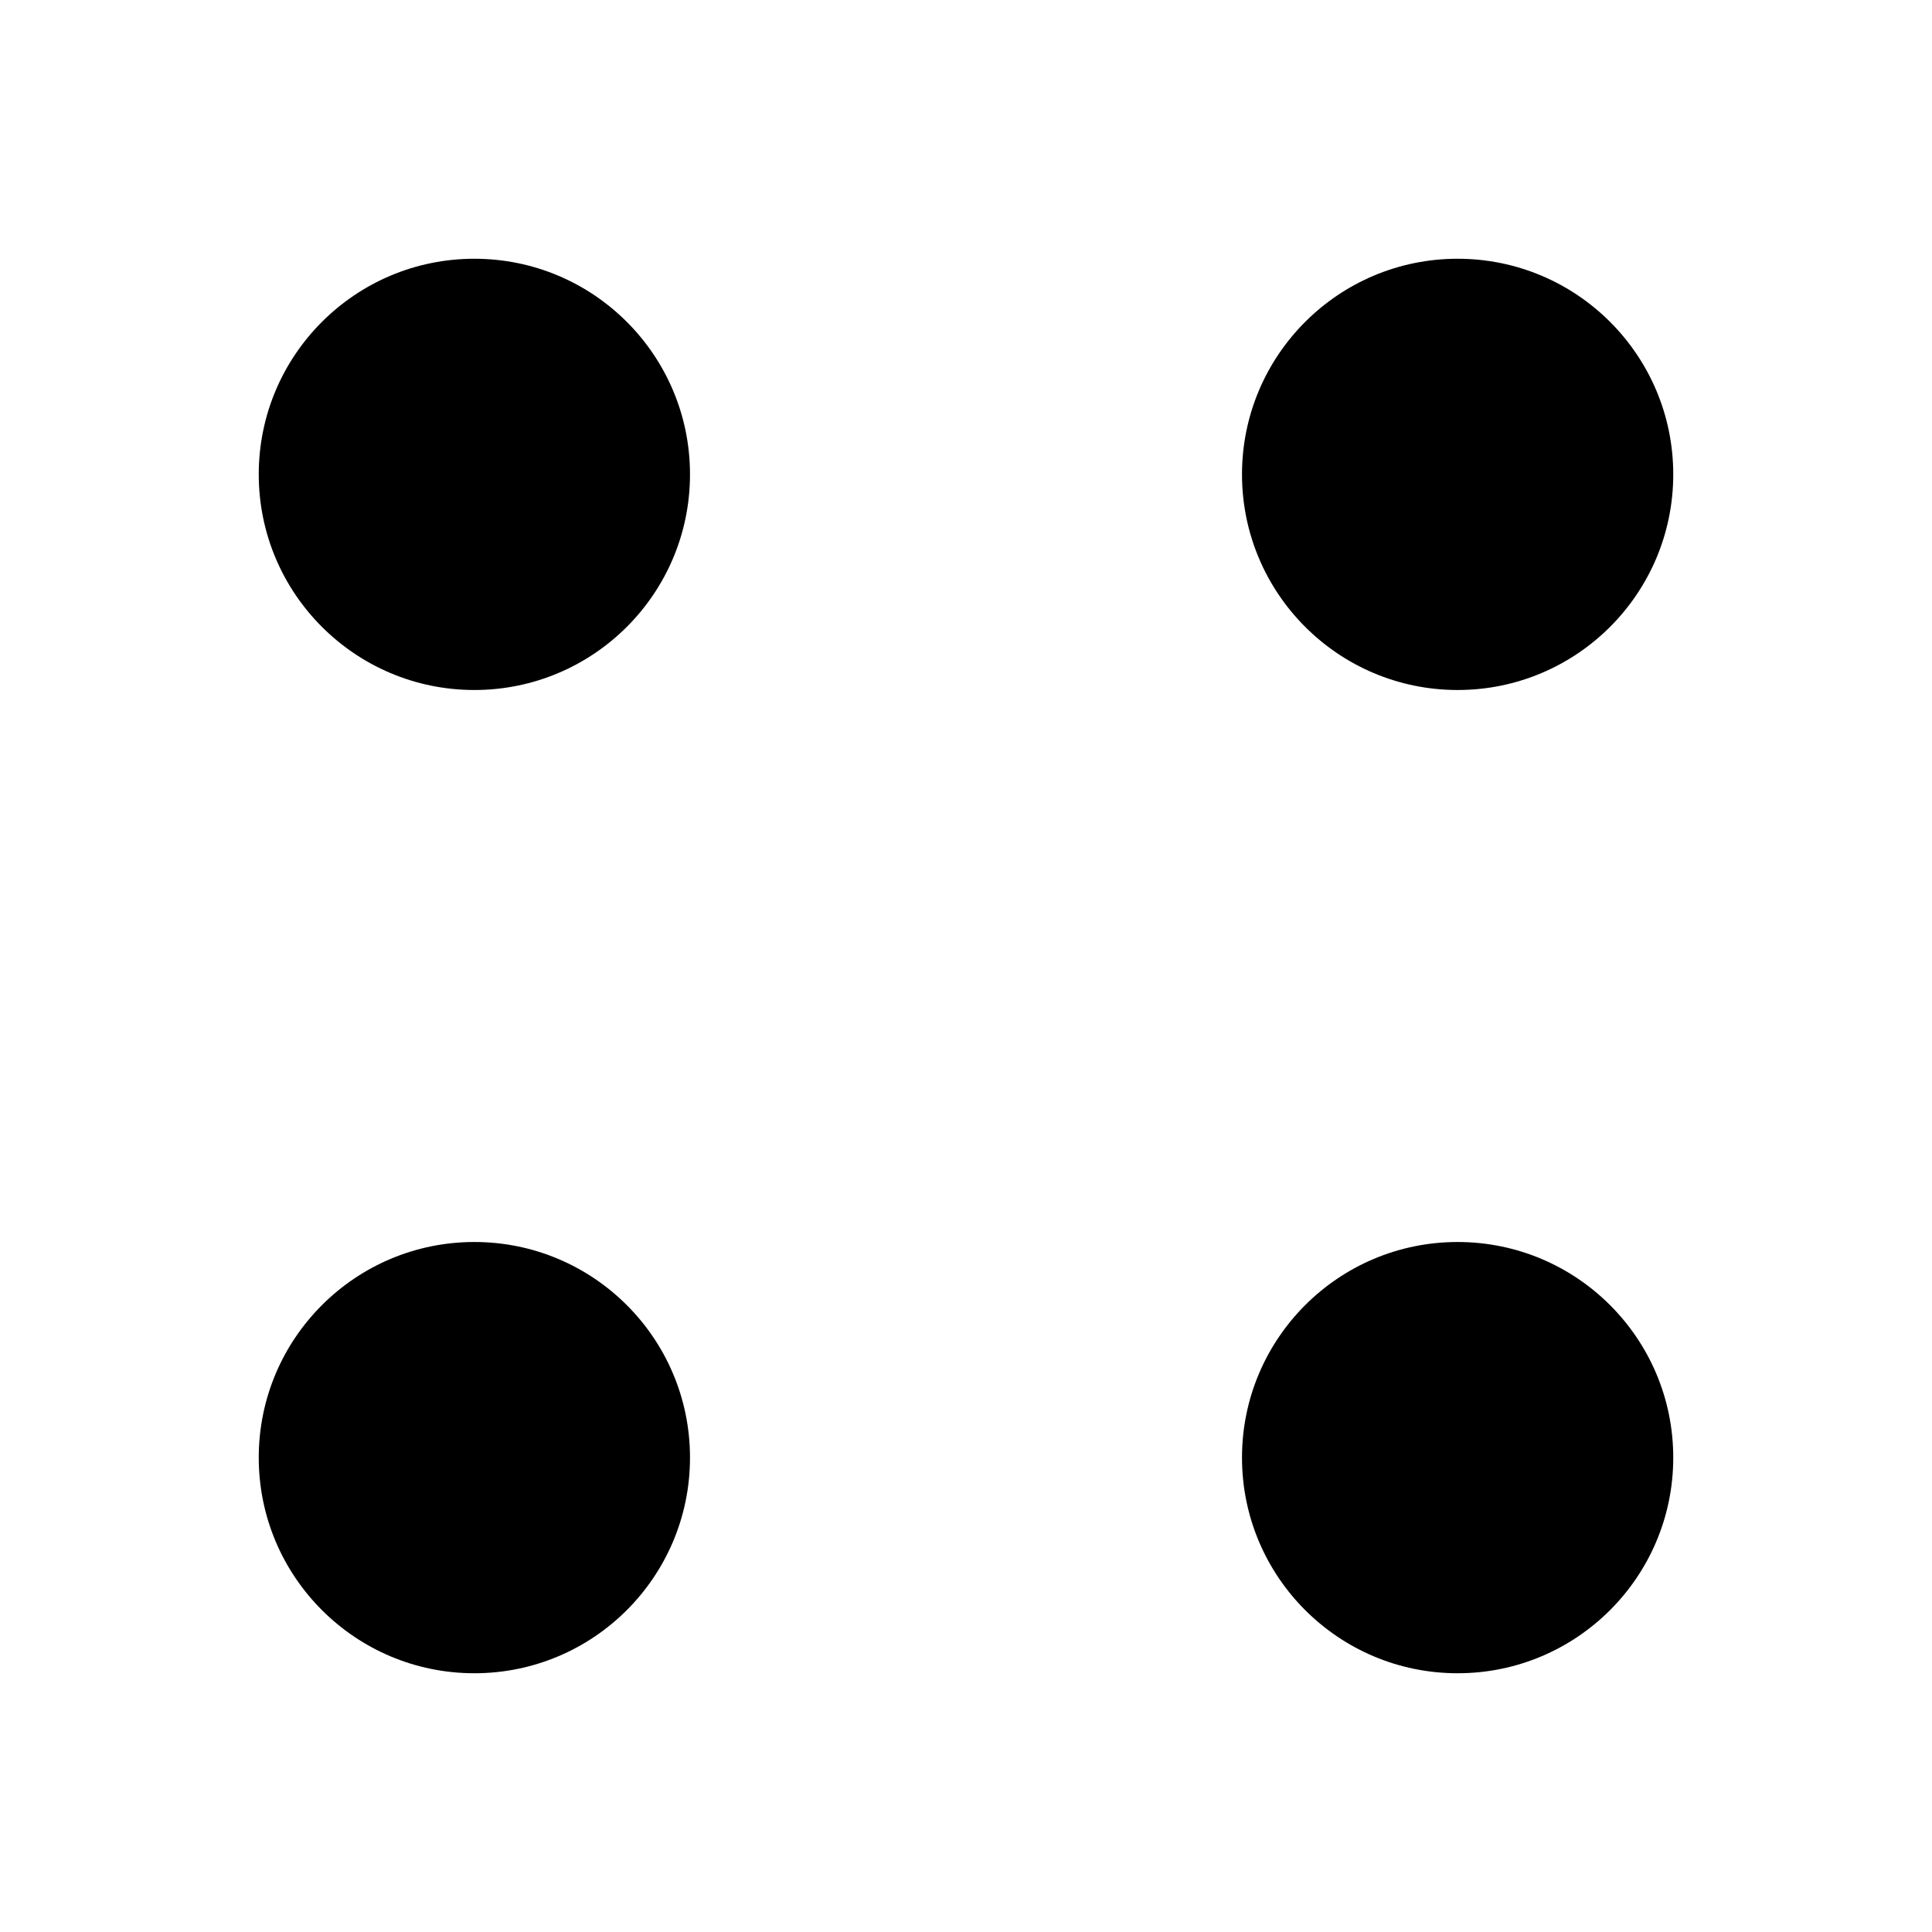 <svg width="112" height="112" viewBox="0 0 112 112" fill="none" xmlns="http://www.w3.org/2000/svg">
<g filter="url(#filter0_d_140_28)">
<rect x="6" y="6" width="100" height="100" rx="8" fill="white"/>
<circle cx="27.5" cy="27.5" r="12.5" transform="rotate(-90 27.5 27.5)" fill="black"/>
<circle cx="84.5" cy="27.5" r="12.5" transform="rotate(-90 84.5 27.5)" fill="black"/>
<circle cx="27.5" cy="84.5" r="12.5" transform="rotate(-90 27.5 84.5)" fill="black"/>
<circle cx="84.5" cy="84.5" r="12.5" transform="rotate(-90 84.5 84.5)" fill="black"/>
</g>
<defs>
<filter id="filter0_d_140_28" x="0" y="0" width="112" height="112" filterUnits="userSpaceOnUse" color-interpolation-filters="sRGB">
<feFlood flood-opacity="0" result="BackgroundImageFix"/>
<feColorMatrix in="SourceAlpha" type="matrix" values="0 0 0 0 0 0 0 0 0 0 0 0 0 0 0 0 0 0 127 0" result="hardAlpha"/>
<feOffset/>
<feGaussianBlur stdDeviation="3"/>
<feColorMatrix type="matrix" values="0 0 0 0 0 0 0 0 0 0 0 0 0 0 0 0 0 0 0.5 0"/>
<feBlend mode="normal" in2="BackgroundImageFix" result="effect1_dropShadow_140_28"/>
<feBlend mode="normal" in="SourceGraphic" in2="effect1_dropShadow_140_28" result="shape"/>
</filter>
</defs>
</svg>
